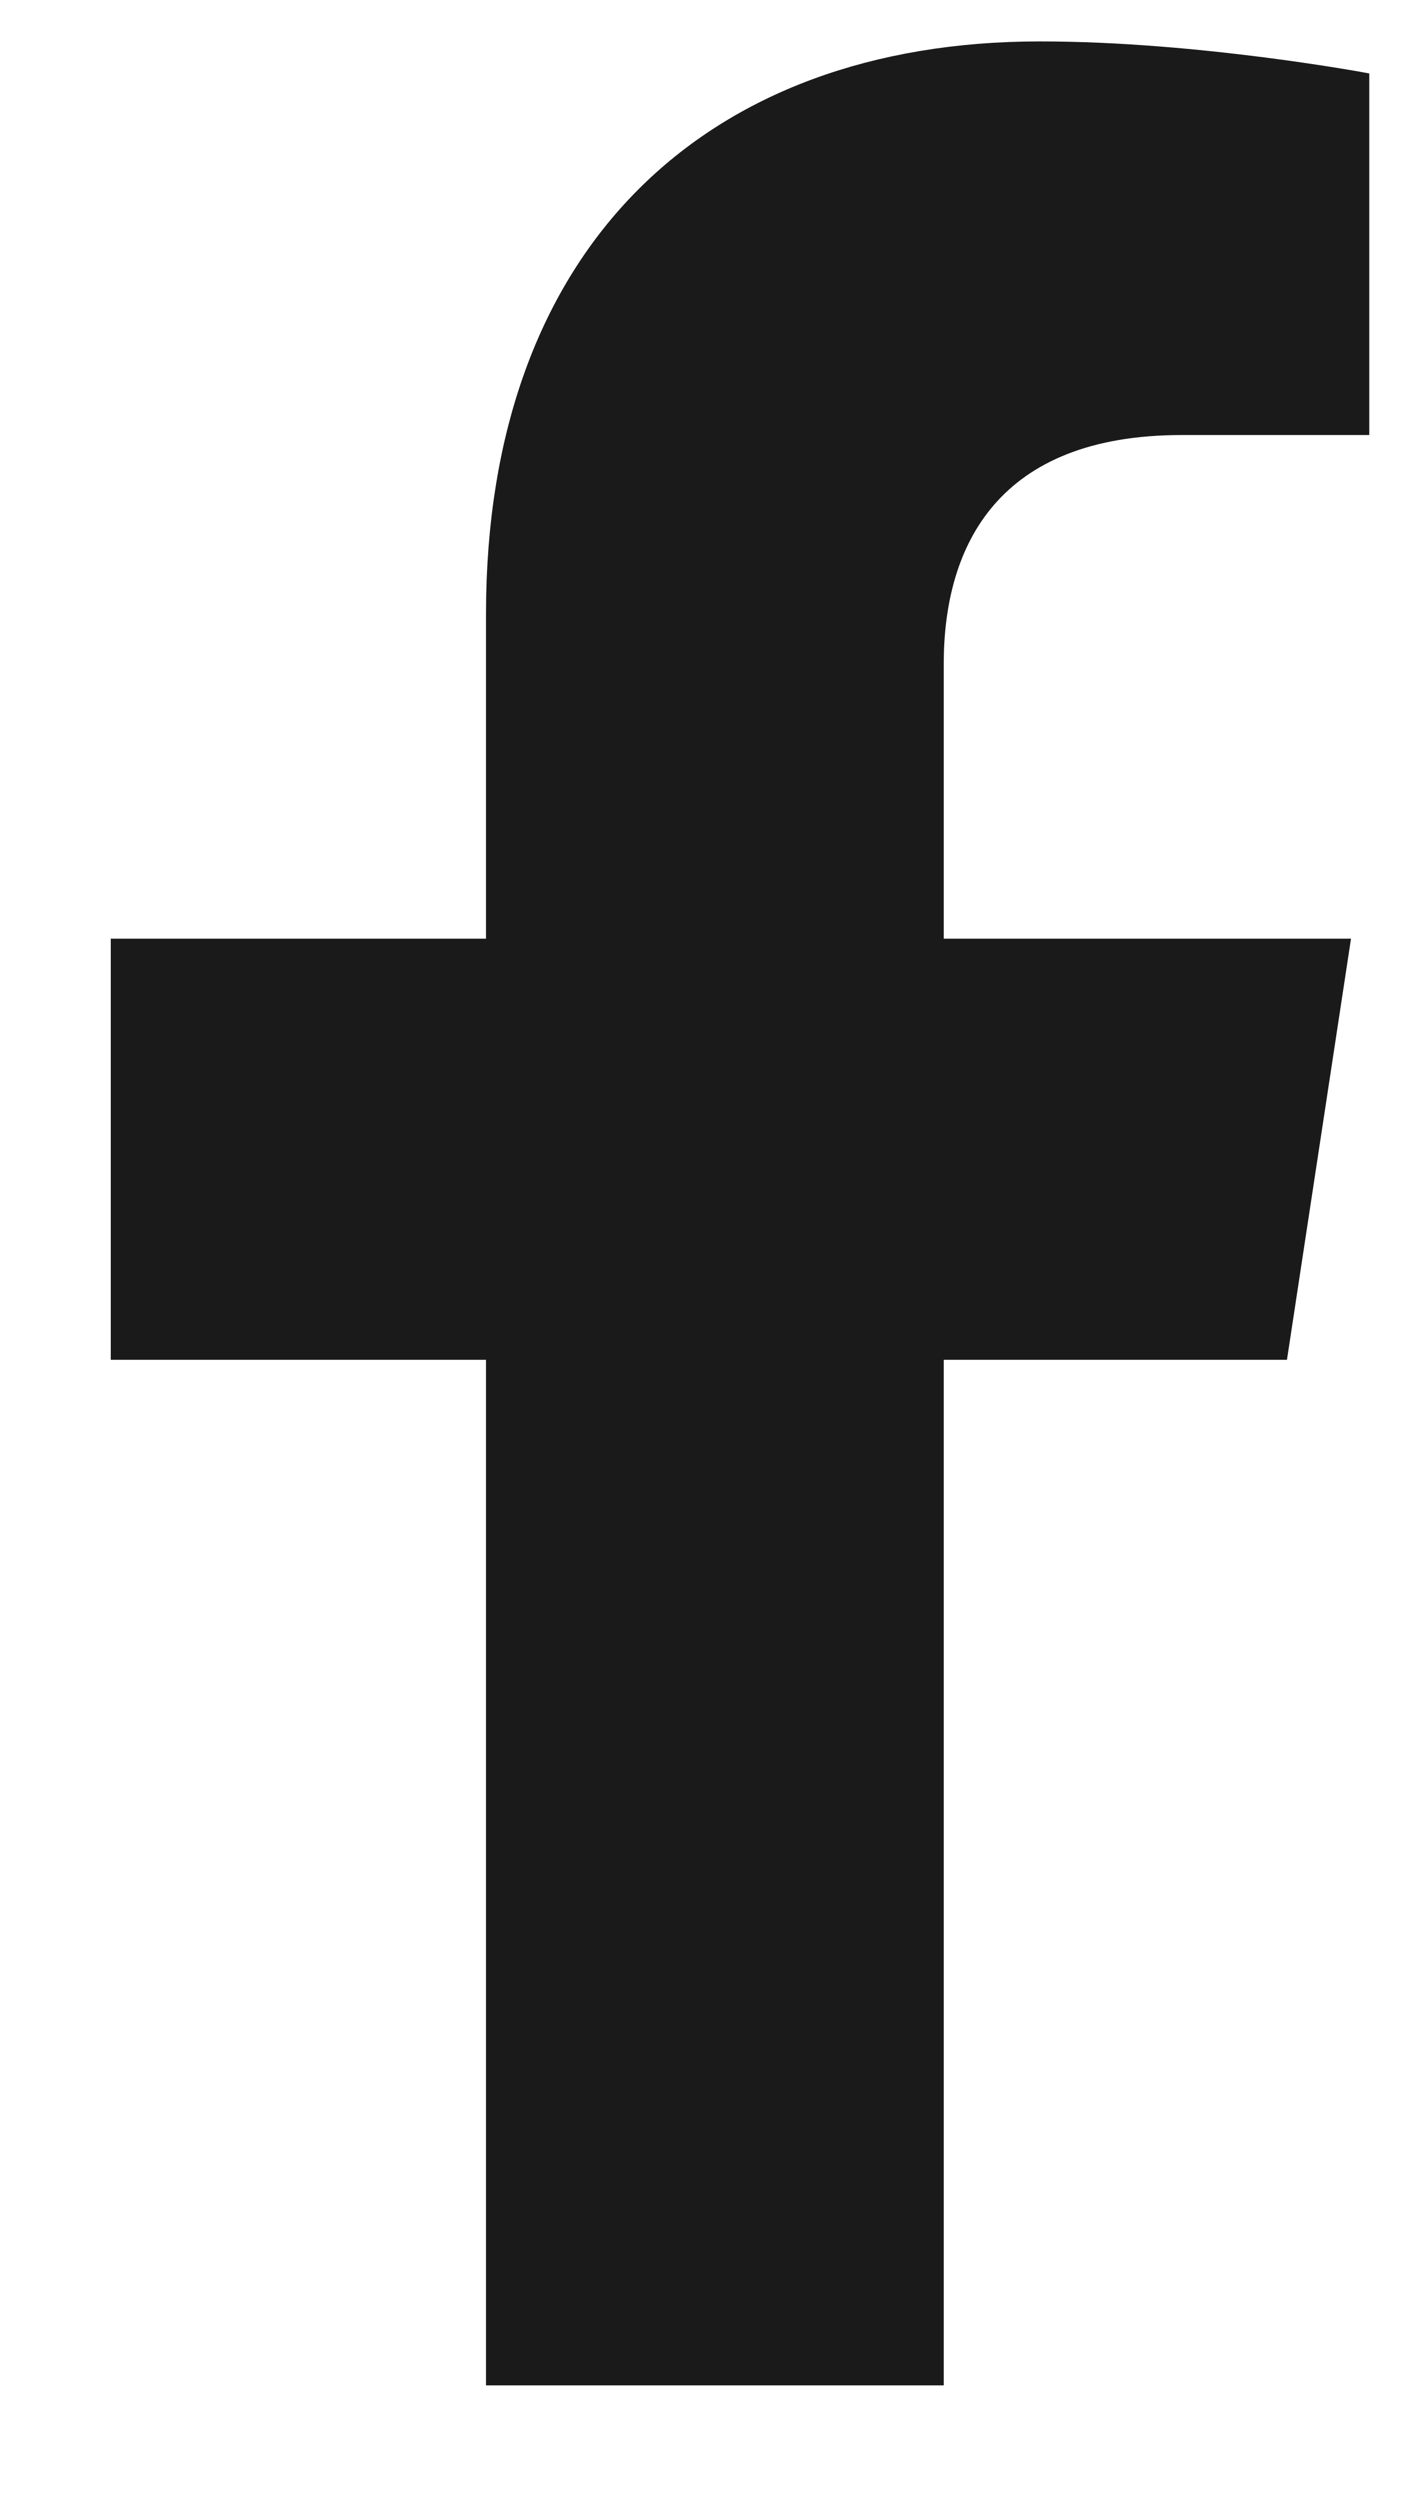 <svg width="9" height="16" viewBox="0 0 9 16" fill="none" xmlns="http://www.w3.org/2000/svg">
<path d="M8.238 8.702H6.041V15.265H3.111V8.702H0.709V6.007H3.111V3.927C3.111 1.583 4.517 0.265 6.656 0.265C7.681 0.265 8.765 0.47 8.765 0.47V2.784H7.564C6.392 2.784 6.041 3.487 6.041 4.249V6.007H8.648L8.238 8.702Z" fill="#1A1A1A"/>
<a href="https://www.figma.com/design/DB3S8XtYhth9SDNlhms2gK/65--Real-Estate-Website-Templates--Community-?node-id=2-4084">
<rect fill="black" fill-opacity="0" x="0.155" y="-1.125" width="9.375" height="17.25"/>
</a>
</svg>
